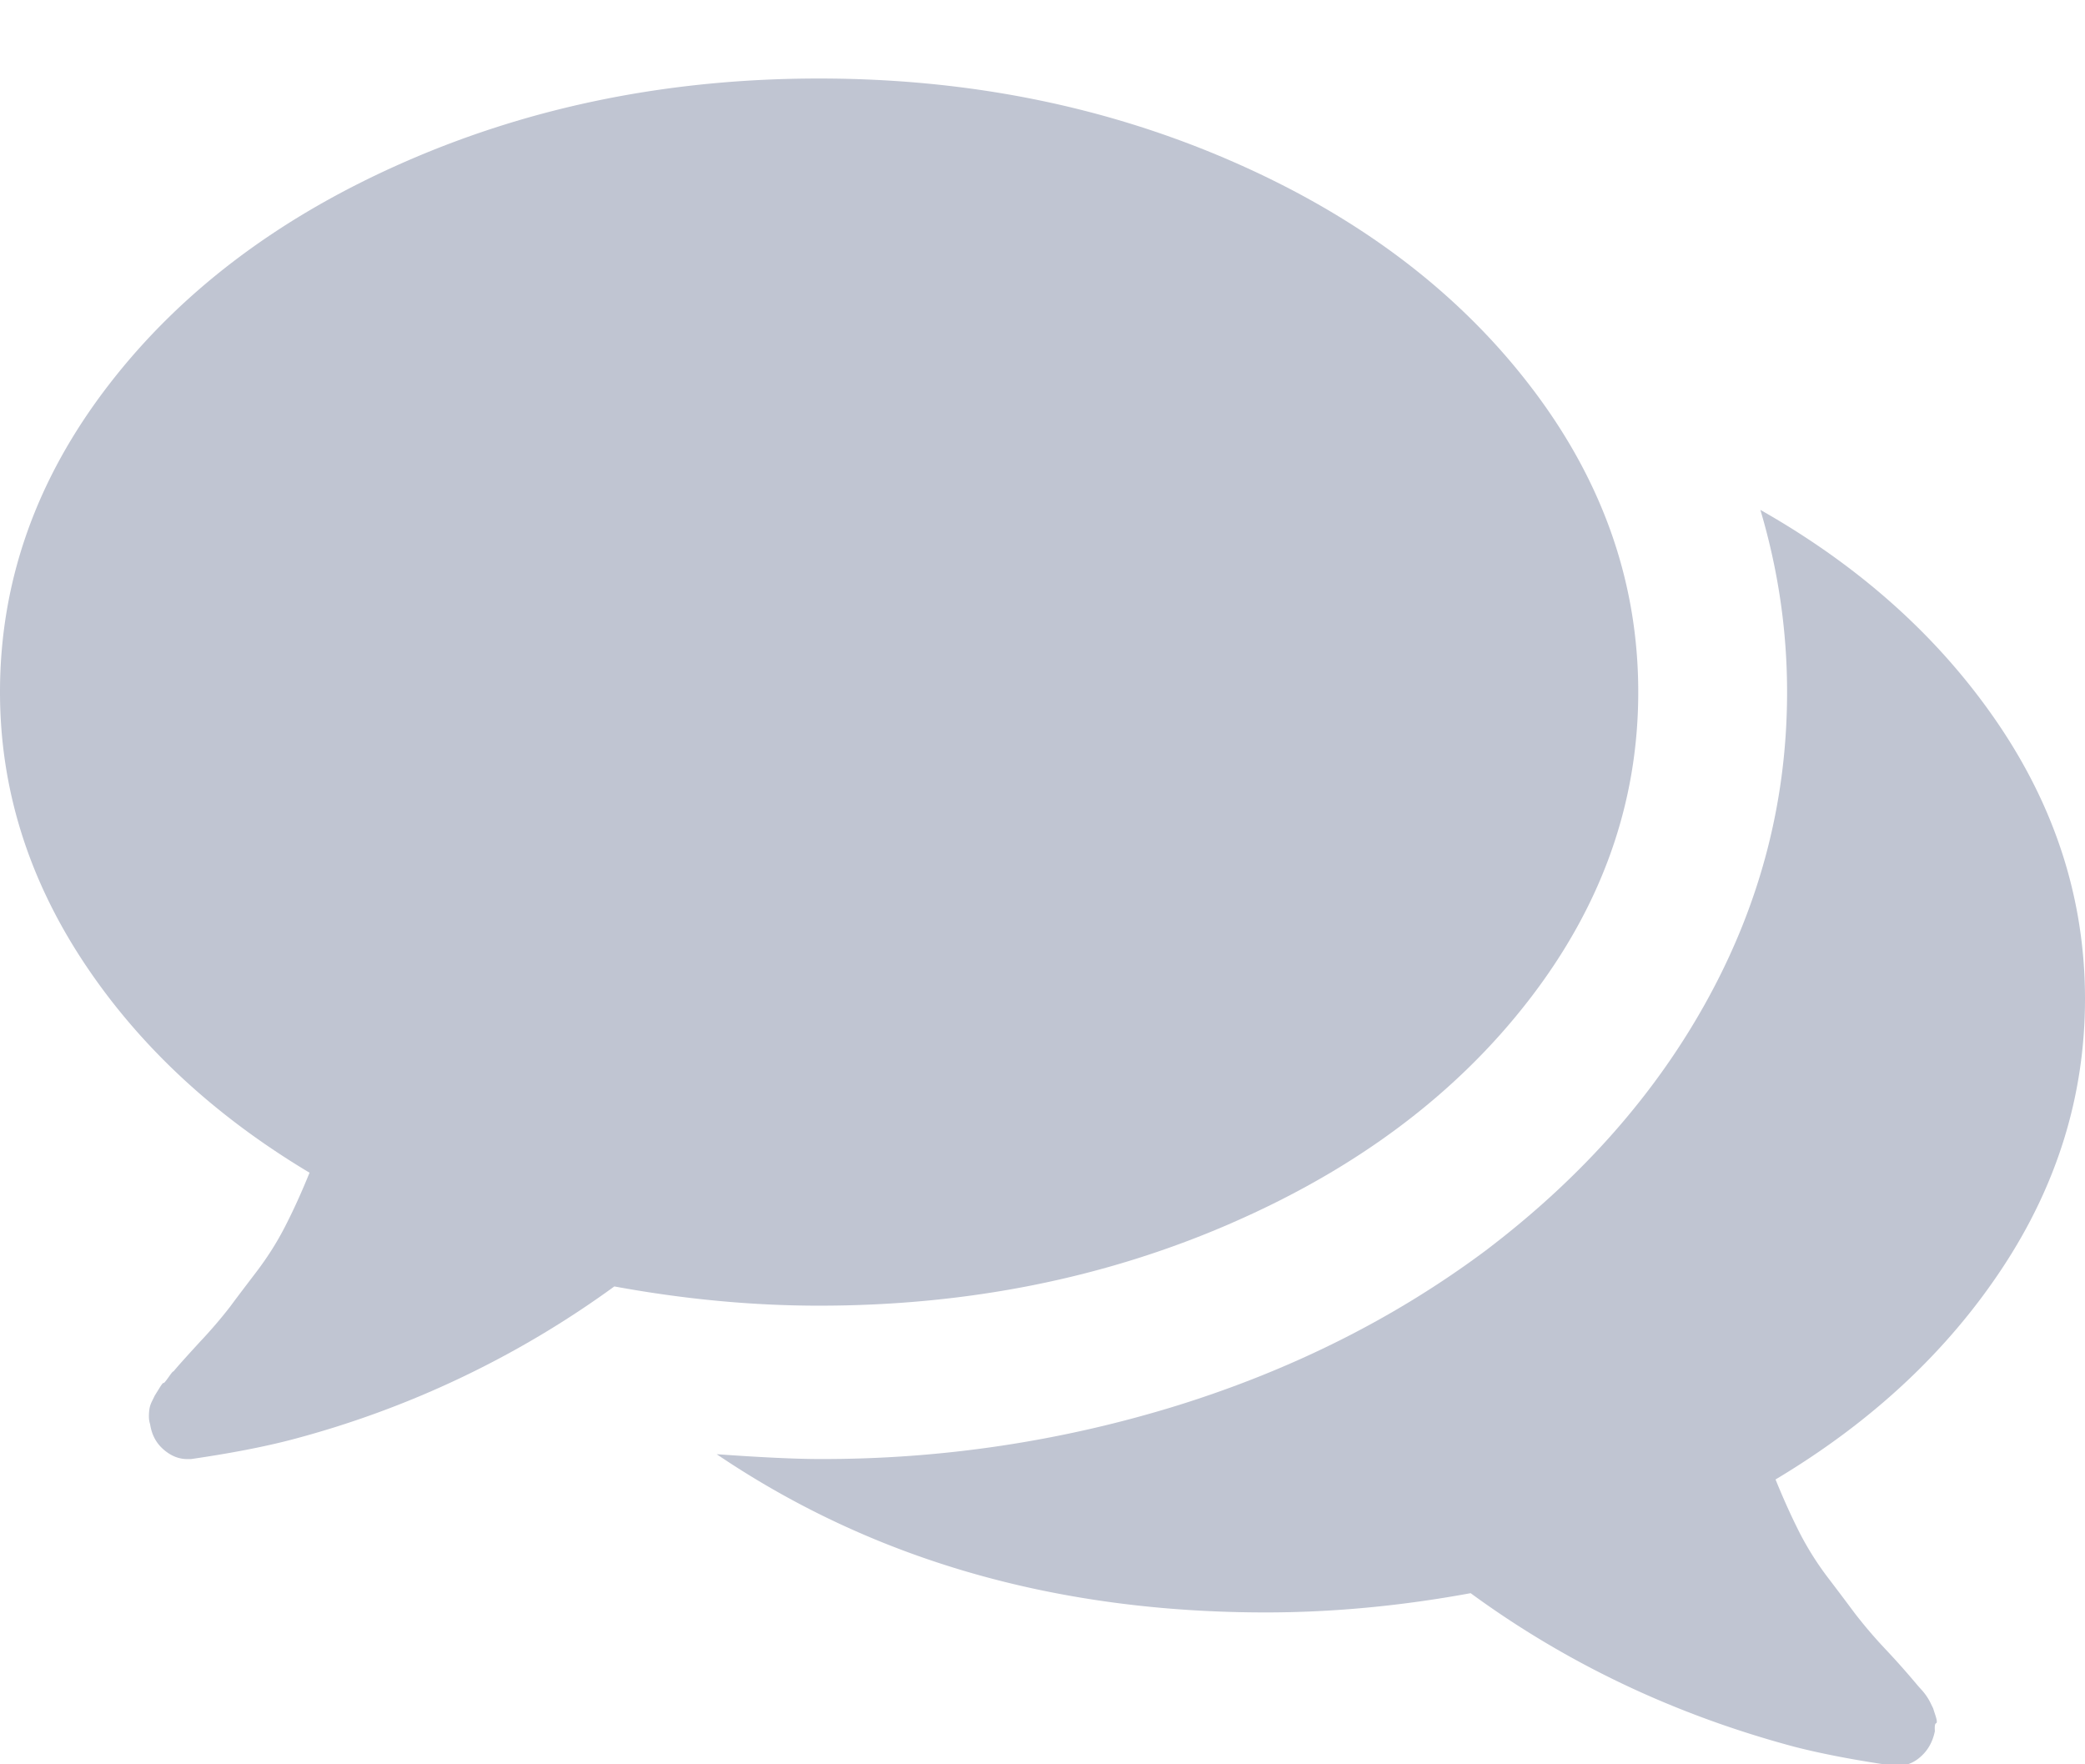 <svg xmlns="http://www.w3.org/2000/svg" width="26" height="22" viewBox="0 0 26 22">
    <g fill="#C0C5D2" fill-rule="evenodd">
        <path d="M15.343 15.257c1.572-.682 2.813-1.611 3.722-2.787.909-1.175 1.364-2.455 1.364-3.84 0-1.385-.455-2.665-1.365-3.84-.909-1.176-2.149-2.105-3.72-2.787C13.77 1.32 12.061.979 10.213.979c-1.847 0-3.557.341-5.129 1.024-1.571.682-2.812 1.611-3.721 2.787C.454 5.965 0 7.245 0 8.63c0 1.186.344 2.302 1.03 3.348.687 1.046 1.63 1.927 2.83 2.645-.097.239-.196.458-.298.657-.101.2-.222.391-.362.576-.14.184-.25.328-.327.433a5.88 5.88 0 0 1-.377.44c-.174.19-.286.314-.334.374 0-.01-.02.012-.058.067-.039.055-.06.08-.065.075-.005-.005-.025.02-.058.075l-.051.082-.036.074a.322.322 0 0 0-.03.09.611.611 0 0 0-.007.097.31.31 0 0 0 .015.097c.02.13.075.234.167.314.092.08.19.12.297.12h.044c.483-.07.9-.15 1.247-.24a12.038 12.038 0 0 0 4.034-1.913c.87.16 1.722.24 2.553.24 1.848 0 3.558-.341 5.13-1.024z"/>
        <path d="M24.97 15.81c.687-1.04 1.03-2.159 1.03-3.354 0-1.226-.363-2.372-1.088-3.438-.726-1.066-1.713-1.953-2.96-2.66.222.747.333 1.504.333 2.272 0 1.334-.323 2.6-.972 3.795-.648 1.195-1.577 2.251-2.786 3.168-1.122.837-2.398 1.48-3.83 1.928a14.918 14.918 0 0 1-4.483.672c-.29 0-.716-.02-1.277-.06 1.944 1.315 4.227 1.973 6.848 1.973.832 0 1.683-.08 2.554-.24 1.2.878 2.544 1.515 4.033 1.914.349.09.765.169 1.248.239a.429.429 0 0 0 .32-.105c.096-.08.16-.189.188-.328-.004-.06 0-.093.015-.098.014-.004.012-.037-.008-.097l-.029-.09-.036-.074a.72.72 0 0 0-.109-.157 1.638 1.638 0 0 1-.065-.074 10.305 10.305 0 0 0-.392-.44 5.9 5.9 0 0 1-.376-.441 45.716 45.716 0 0 0-.327-.434 3.786 3.786 0 0 1-.363-.575c-.101-.2-.2-.419-.297-.658 1.2-.717 2.142-1.597 2.829-2.638z"/>
    </g>
</svg>
